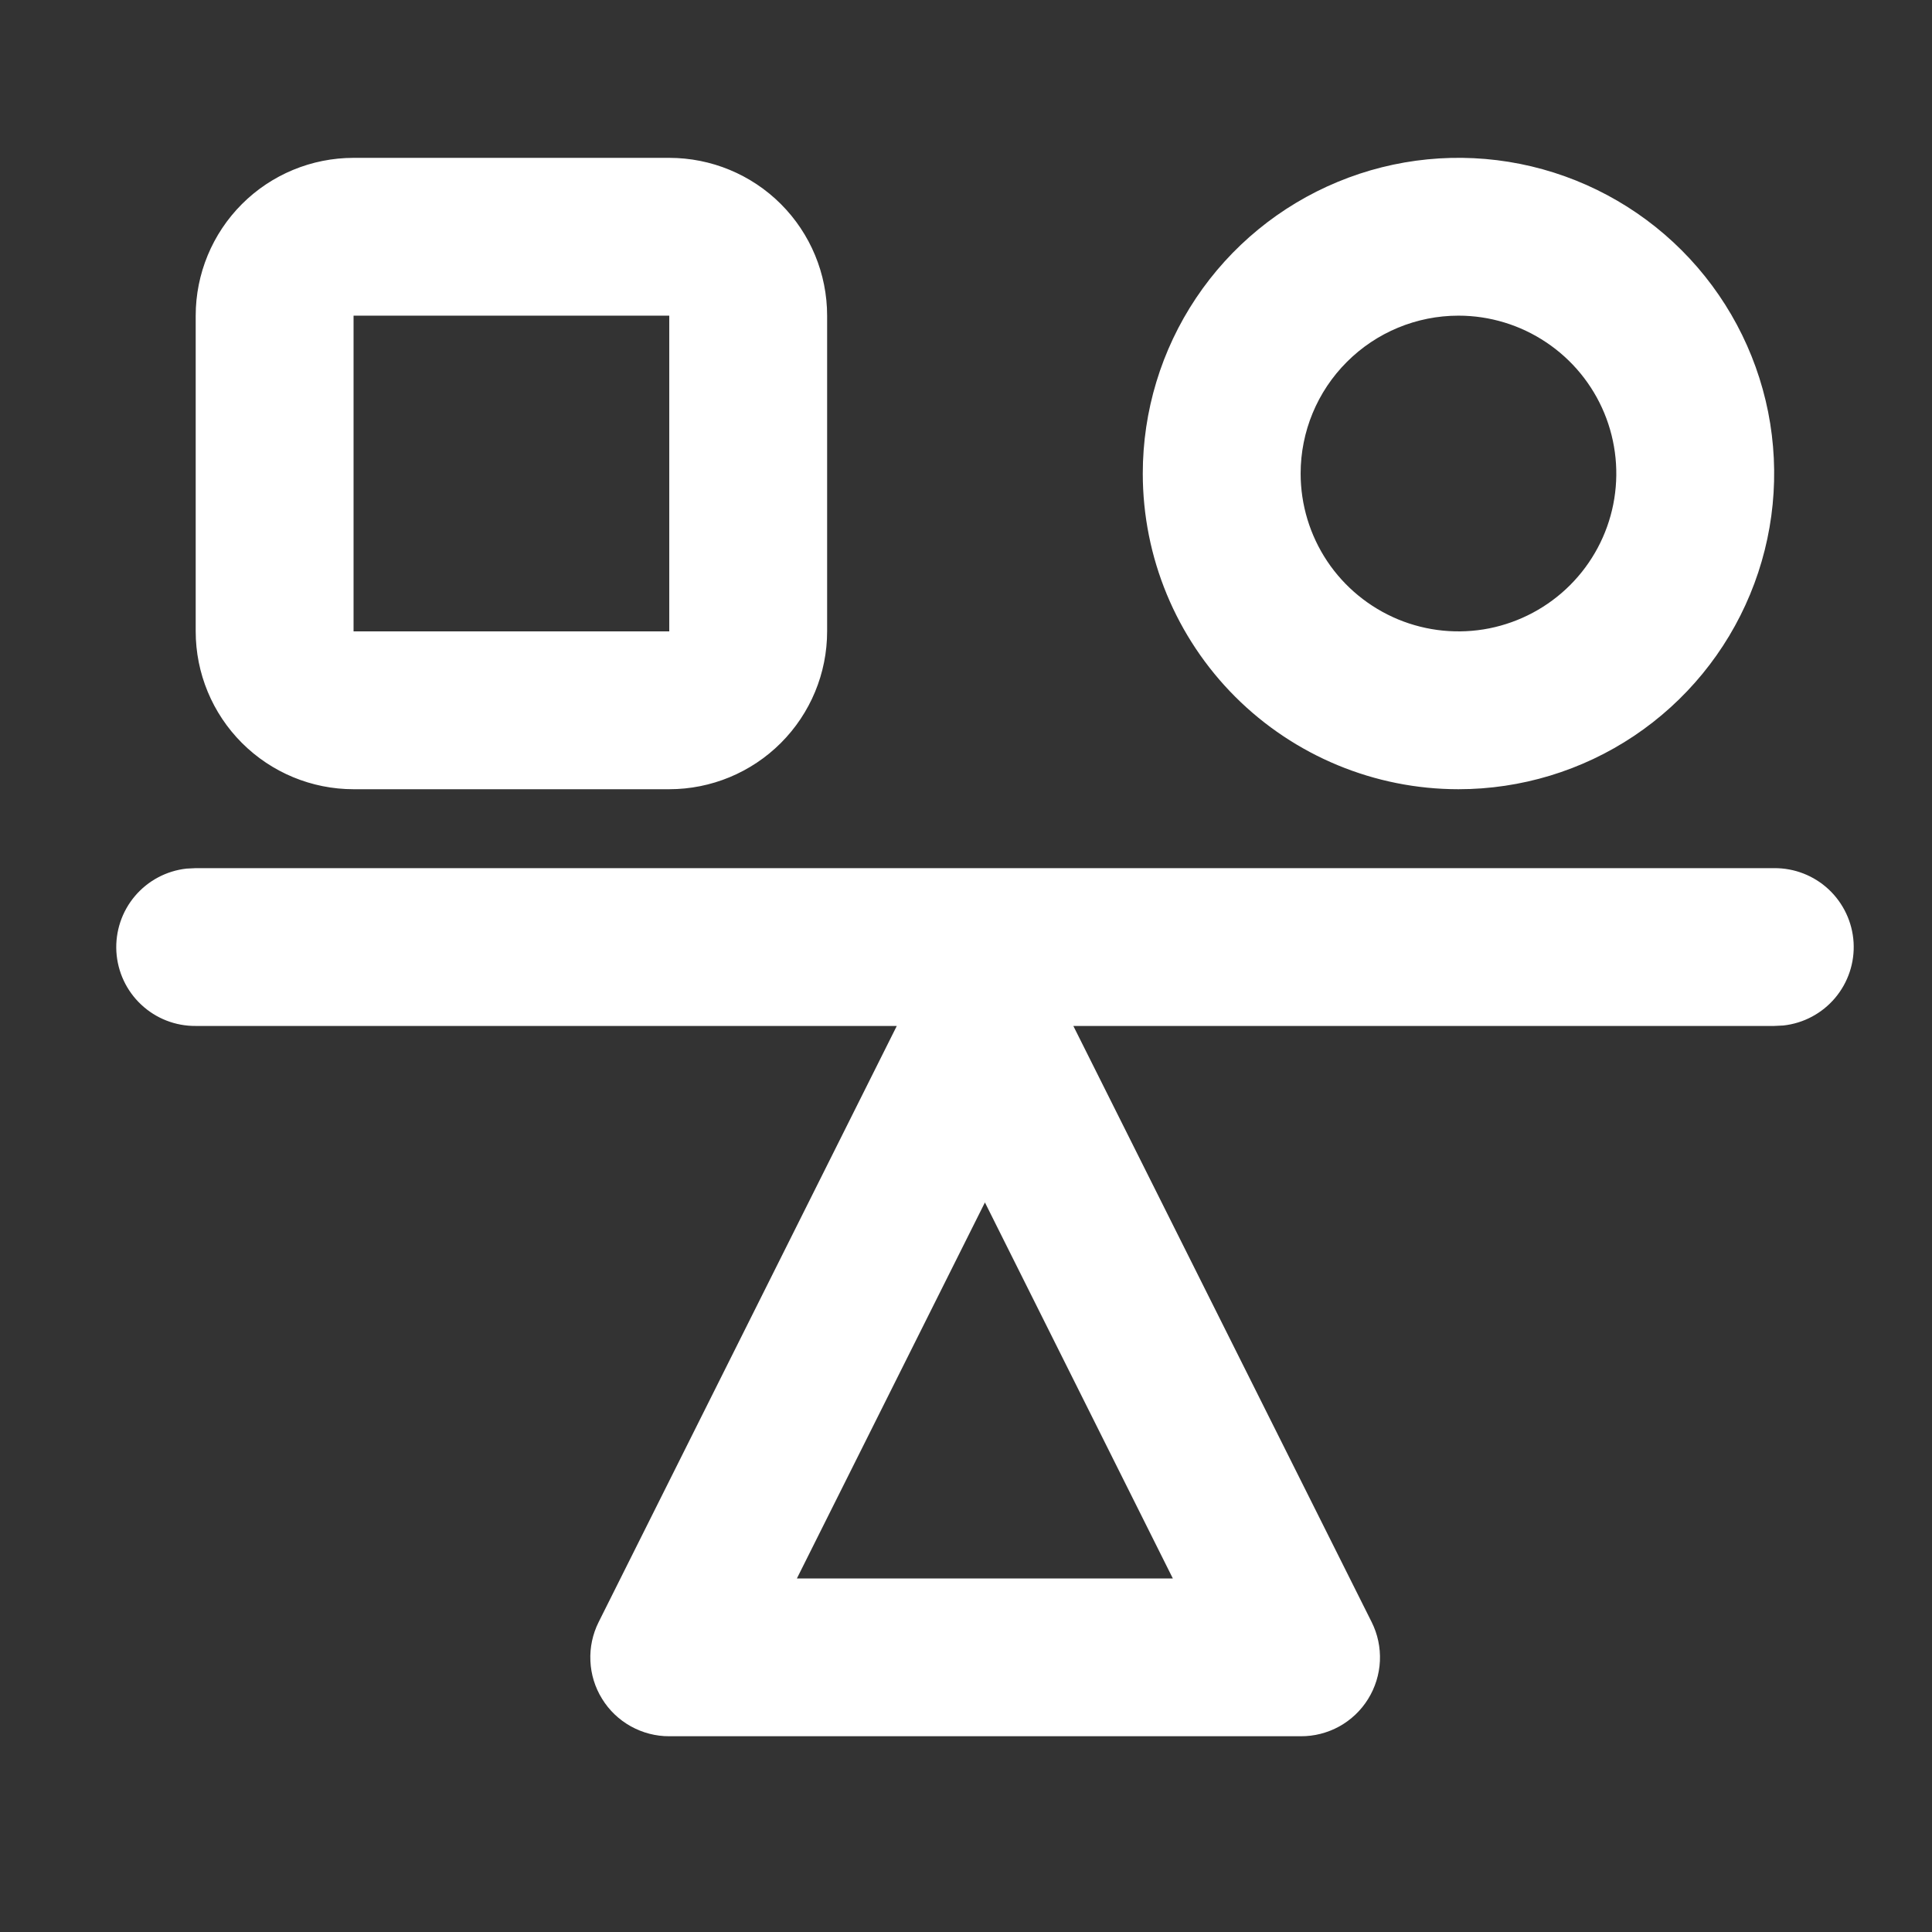 <svg width="34" height="34" viewBox="0 0 34 34" fill="none" xmlns="http://www.w3.org/2000/svg">
<rect x="0" y="0" width="34" height="34" fill="#333333" stroke="none"/>
<path d="M11.778 30.555C11.541 30.556 11.308 30.495 11.101 30.38C10.894 30.265 10.72 30.099 10.596 29.897C10.471 29.696 10.4 29.466 10.39 29.229C10.379 28.993 10.429 28.758 10.535 28.546L15.782 18.055H3.444C3.088 18.058 2.745 17.924 2.485 17.68C2.225 17.437 2.069 17.103 2.048 16.747C2.028 16.392 2.144 16.042 2.374 15.77C2.604 15.498 2.929 15.325 3.283 15.286L3.444 15.278H31.222C31.578 15.275 31.922 15.409 32.182 15.652C32.442 15.896 32.599 16.23 32.62 16.585C32.641 16.941 32.524 17.291 32.294 17.563C32.064 17.835 31.739 18.008 31.385 18.047L31.222 18.055H18.889L24.139 28.546C24.245 28.758 24.295 28.994 24.284 29.231C24.273 29.468 24.201 29.699 24.076 29.9C23.951 30.102 23.776 30.268 23.568 30.383C23.36 30.497 23.126 30.557 22.889 30.555H11.778ZM14.024 27.778H20.64L17.333 21.161L14.024 27.778ZM20.111 8.333C20.111 7.234 20.437 6.16 21.047 5.247C21.658 4.333 22.526 3.621 23.541 3.201C24.556 2.78 25.673 2.67 26.75 2.884C27.828 3.099 28.818 3.628 29.595 4.405C30.372 5.182 30.901 6.172 31.116 7.249C31.33 8.327 31.22 9.444 30.799 10.459C30.379 11.474 29.667 12.342 28.753 12.953C27.84 13.563 26.765 13.889 25.667 13.889C24.193 13.889 22.78 13.303 21.738 12.262C20.696 11.22 20.111 9.807 20.111 8.333V8.333ZM22.889 8.333C22.889 8.883 23.052 9.42 23.357 9.877C23.662 10.333 24.096 10.689 24.604 10.9C25.111 11.11 25.67 11.165 26.209 11.058C26.747 10.95 27.242 10.686 27.631 10.297C28.019 9.909 28.284 9.414 28.391 8.875C28.498 8.336 28.443 7.778 28.233 7.27C28.023 6.763 27.667 6.329 27.21 6.024C26.753 5.718 26.216 5.555 25.667 5.555C24.93 5.555 24.223 5.848 23.703 6.369C23.181 6.89 22.889 7.597 22.889 8.333V8.333ZM6.222 13.889C5.486 13.889 4.779 13.596 4.258 13.075C3.737 12.554 3.444 11.848 3.444 11.111V5.555C3.444 4.819 3.737 4.112 4.258 3.591C4.779 3.07 5.486 2.778 6.222 2.778H11.778C12.514 2.778 13.221 3.07 13.742 3.591C14.263 4.112 14.556 4.819 14.556 5.555V11.111C14.556 11.848 14.263 12.554 13.742 13.075C13.221 13.596 12.514 13.889 11.778 13.889H6.222ZM6.222 11.111H11.778V5.555H6.222V11.111Z" fill="white"/>
</svg>
